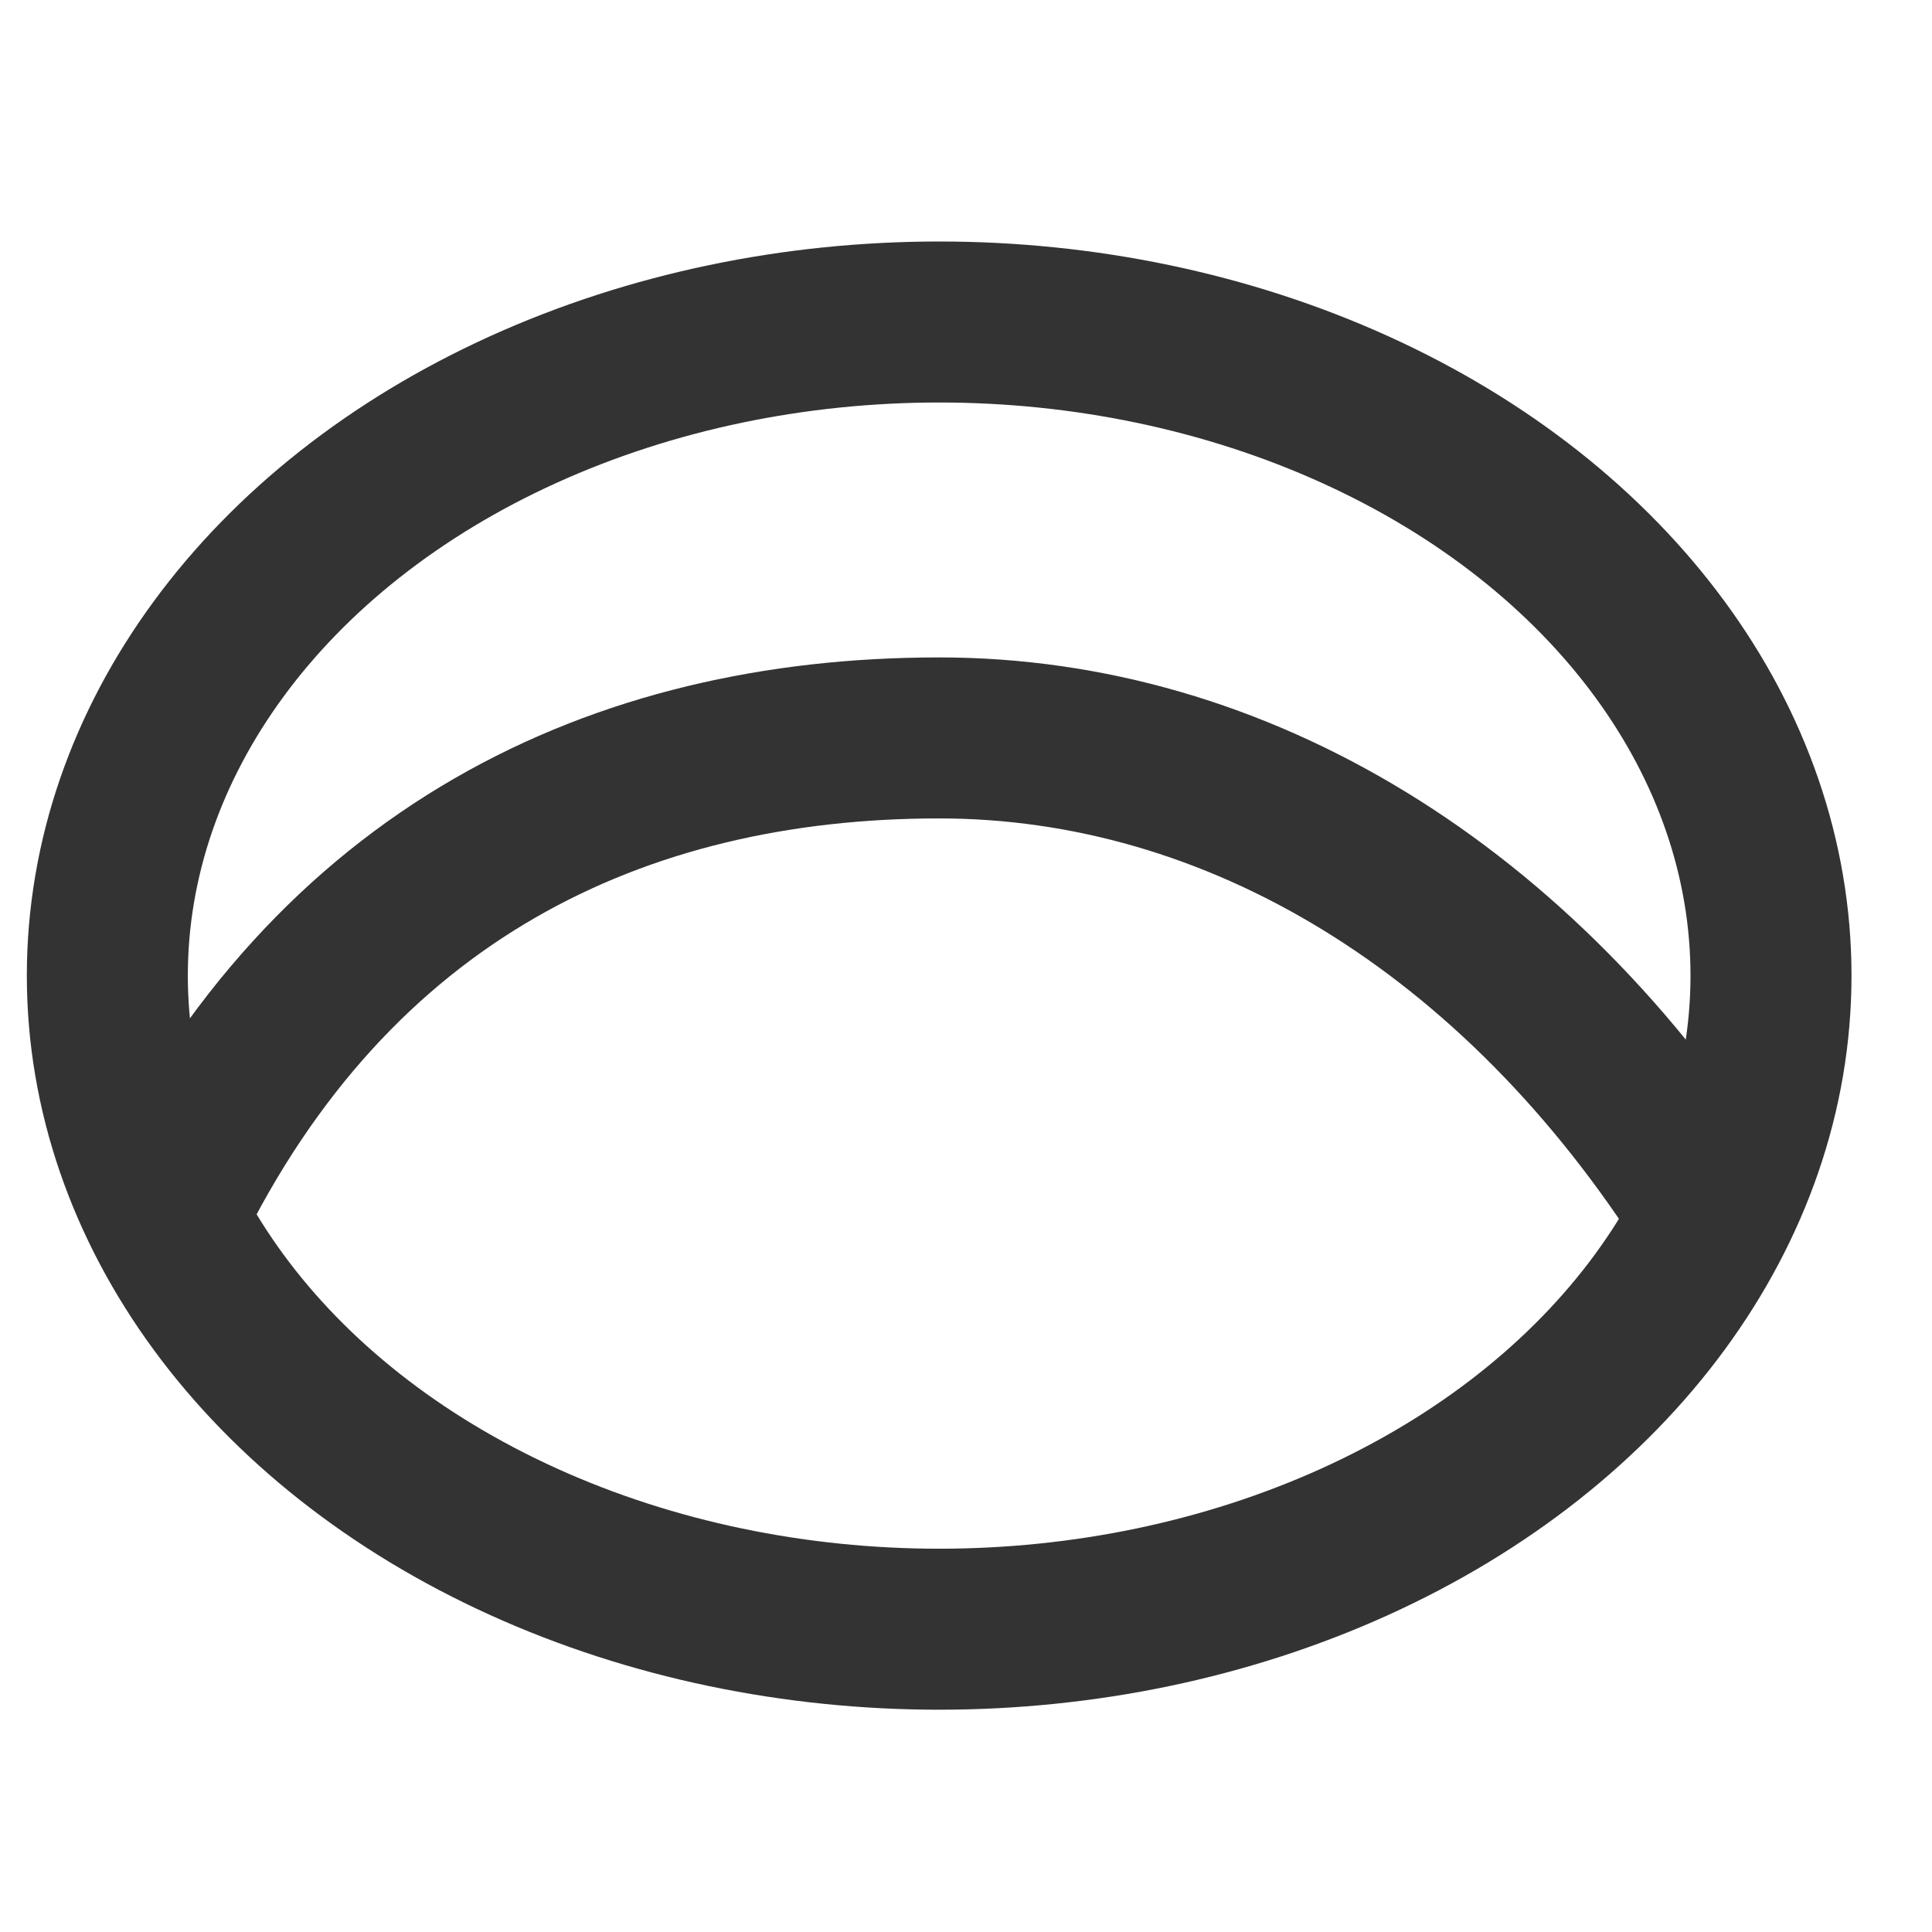 <svg xmlns="http://www.w3.org/2000/svg" width="36" height="36" viewBox="0 0 36 36" fill="none">
  <ellipse cx="17.5" cy="18.179" rx="15.5" ry="12.179" stroke="#333333" stroke-width="3"></ellipse>
  <path d="M31.893 22.607C28.295 16.913 23.039 13.75 17.5 13.75C11.51 13.75 6.191 16.281 3.107 22.607"
    stroke="#333333" stroke-width="3"></path>
</svg>
